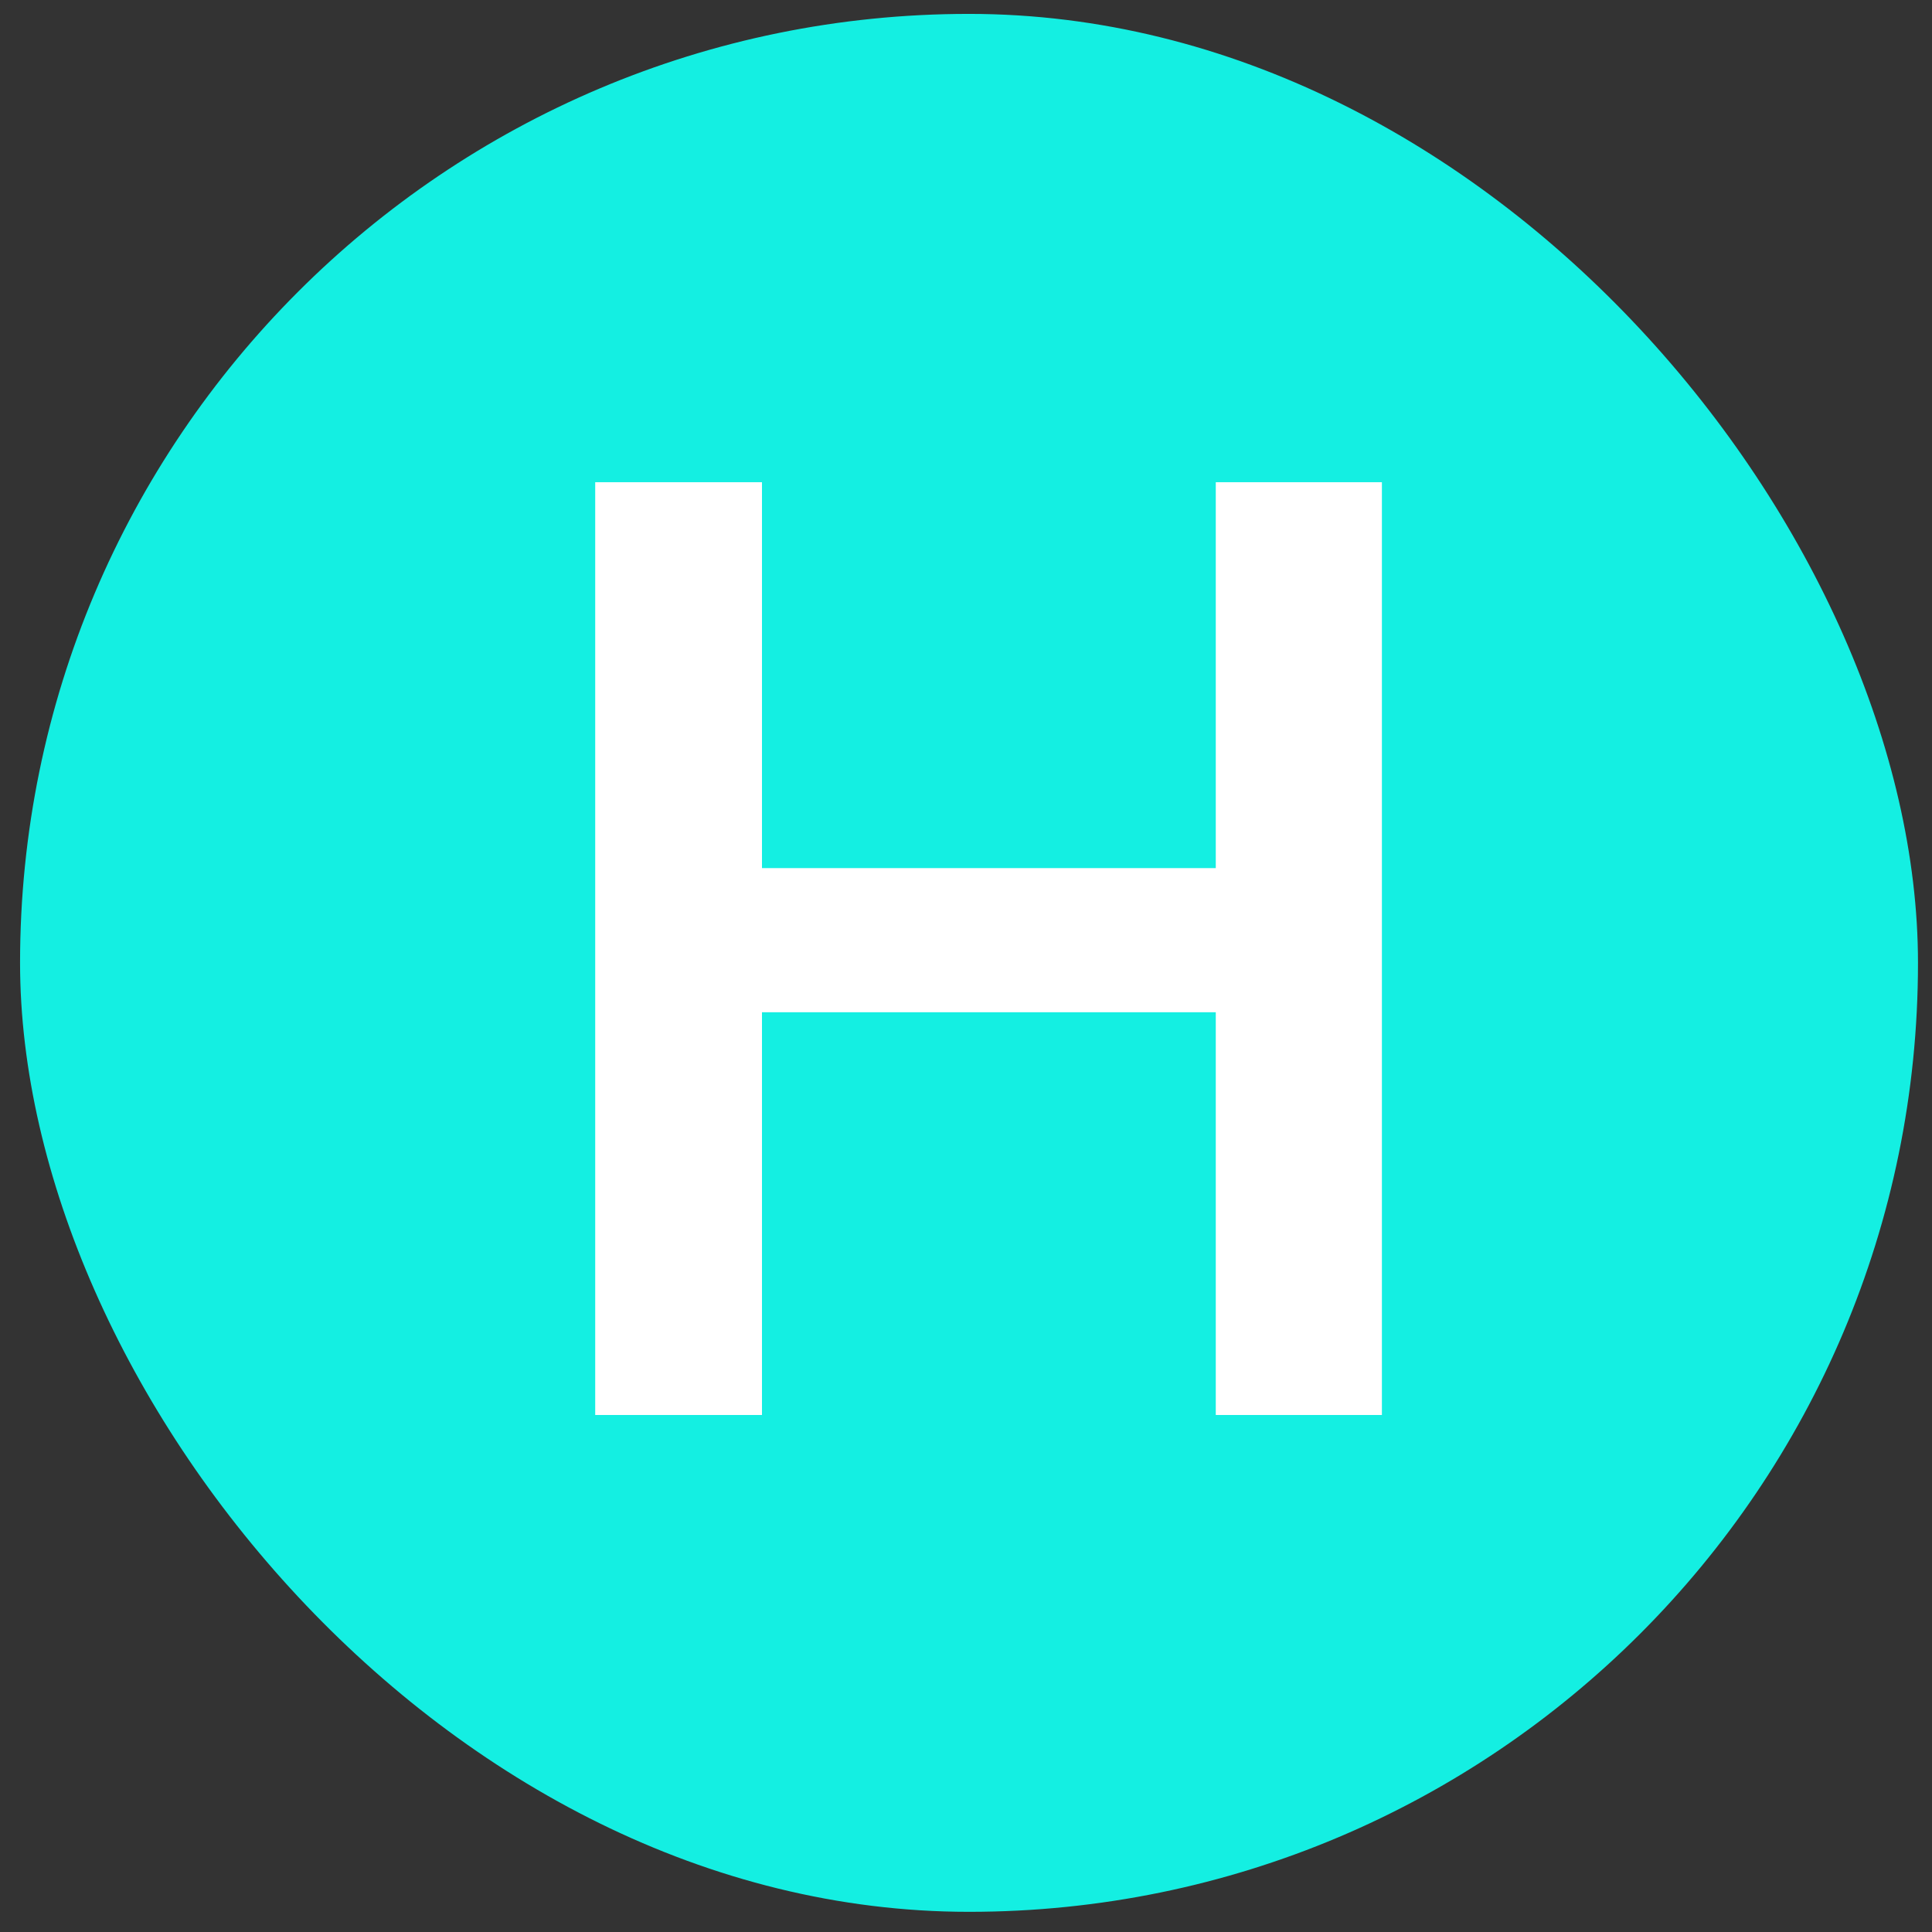 <svg width="63" height="63" viewBox="0 0 63 63" fill="none" xmlns="http://www.w3.org/2000/svg">
<rect x="0" y="0" width="63" height="63" fill="#333333" stroke="none"/>
<rect x="0.654" y="0.453" width="61.889" height="61.889" rx="30.944" fill="#14EFE2"/>
<path d="M45.062 46.141H39.645V33.008H24.847V46.141H19.409V15.724H24.847V28.308H39.645V15.724H45.062V46.141Z" fill="white"/>
</svg>
